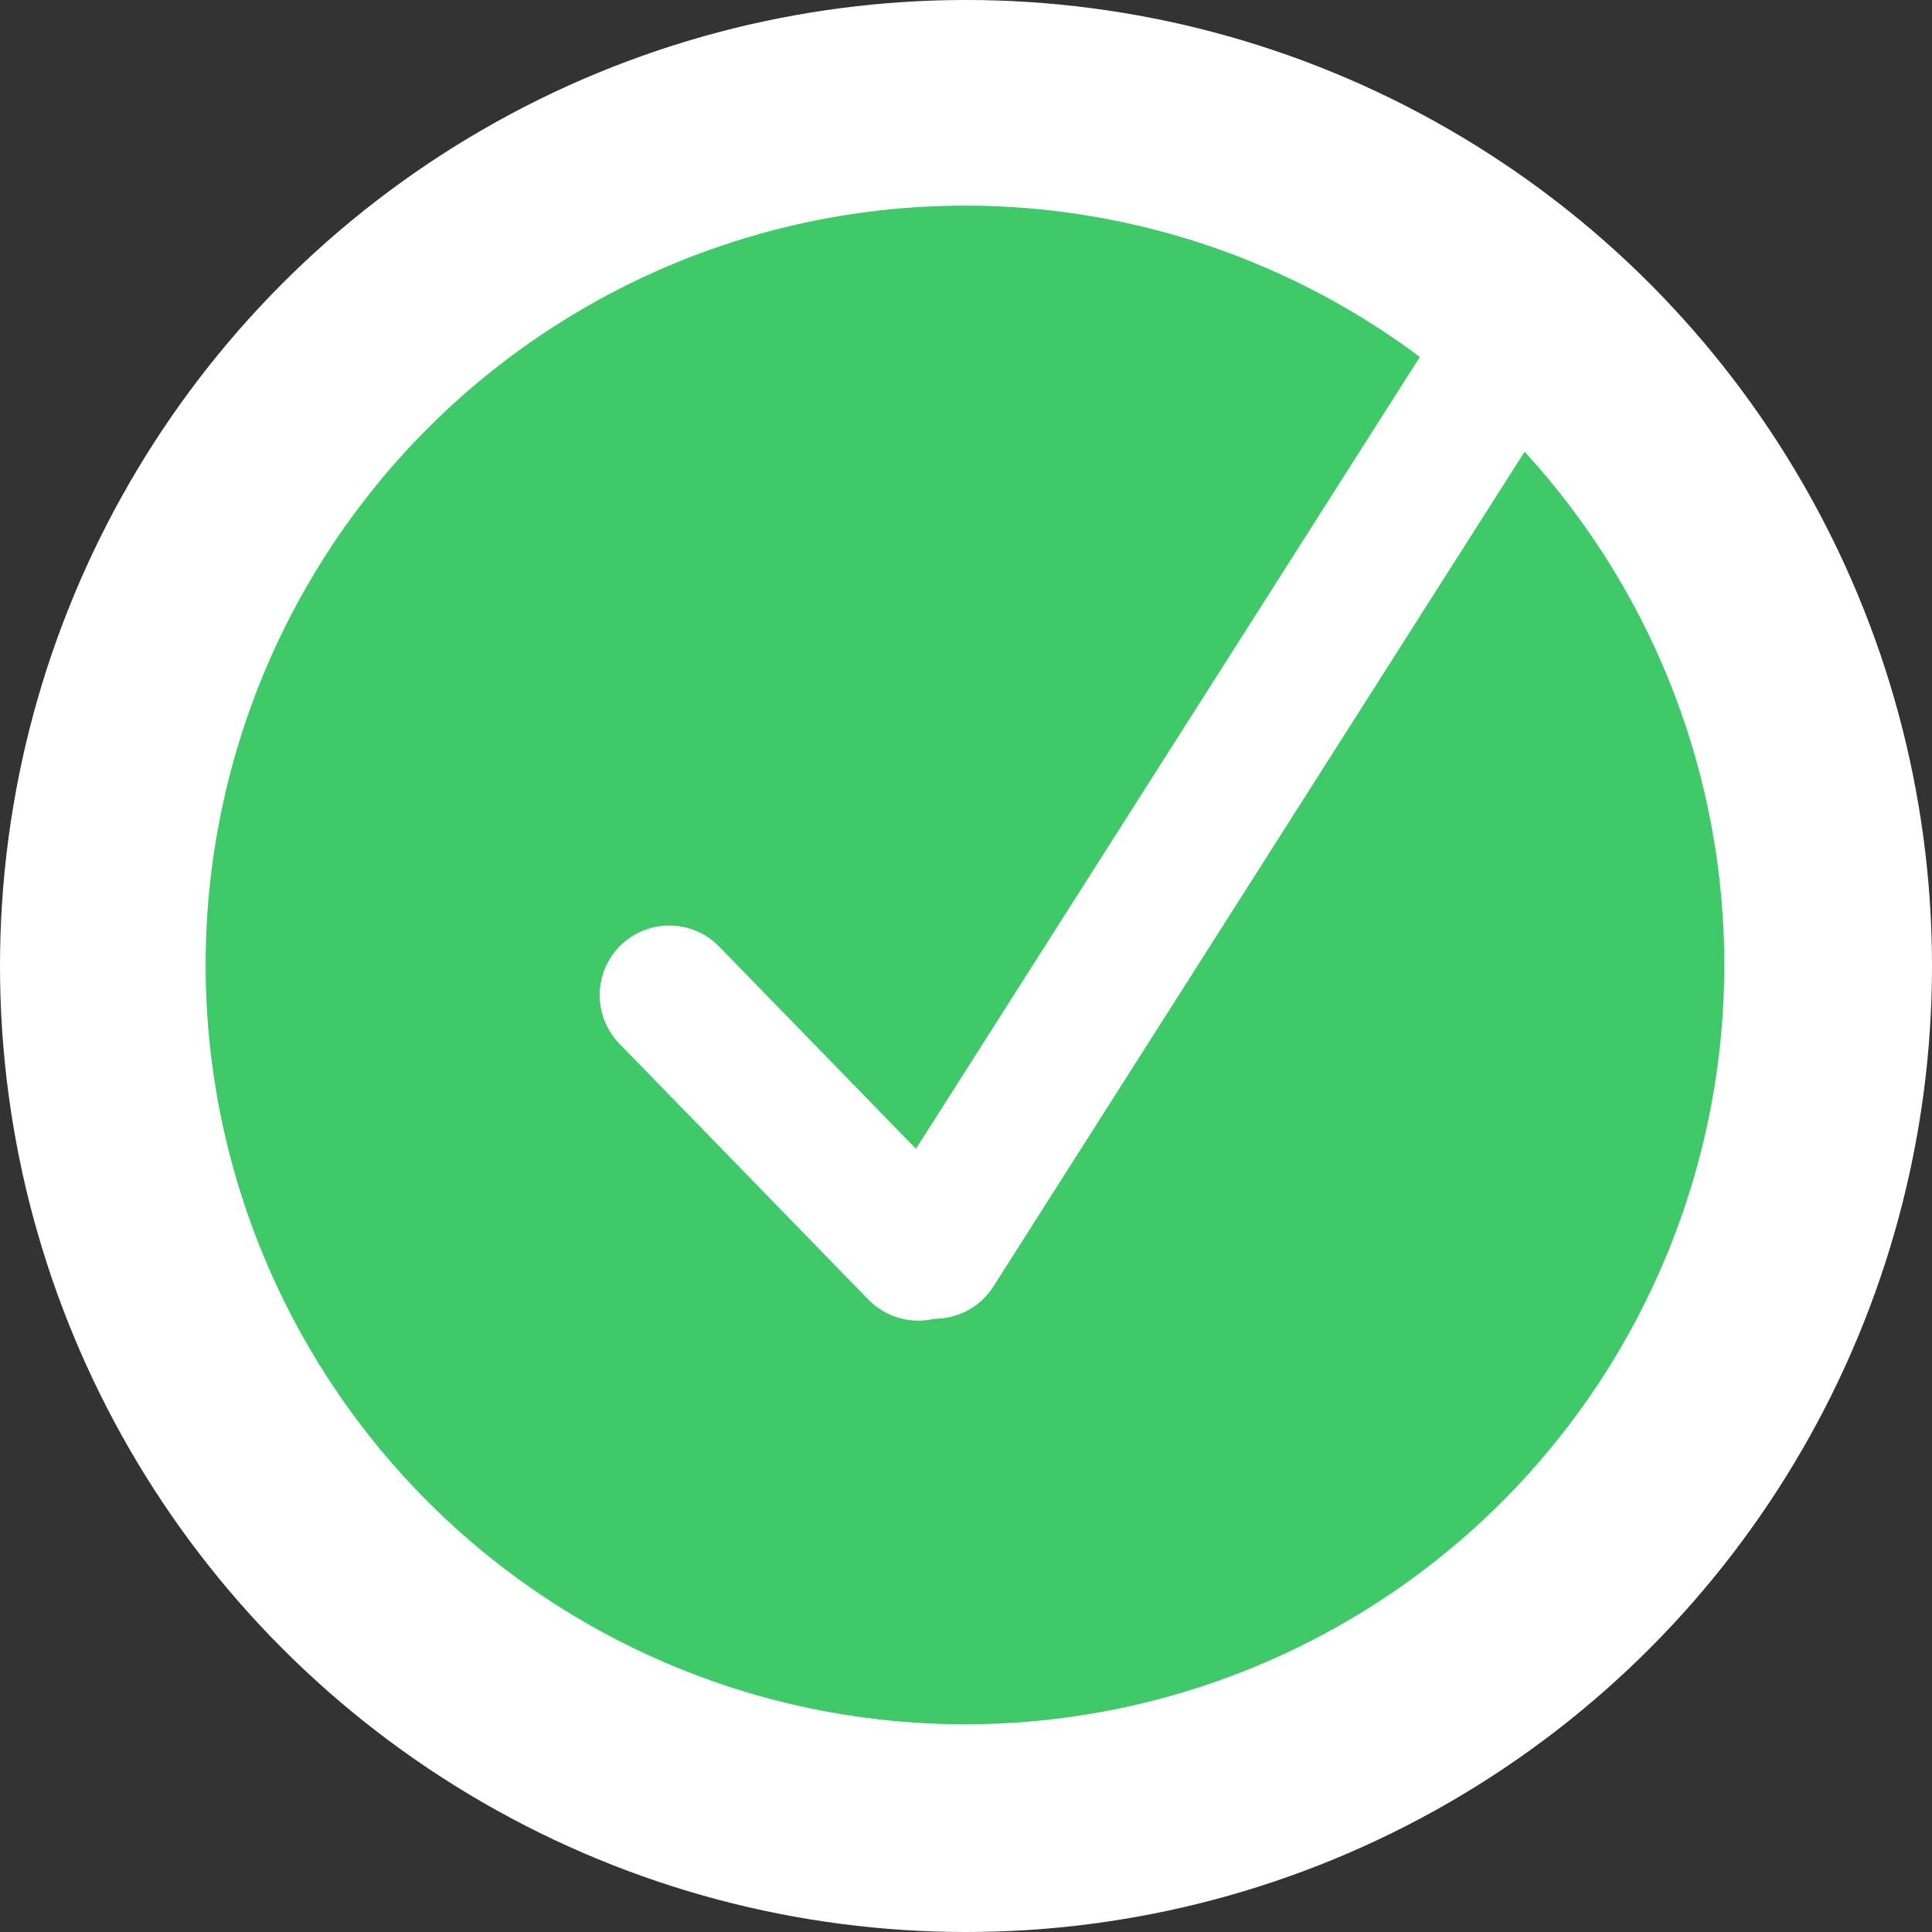 <svg width="902" height="902" viewBox="0 0 902 902" fill="none" xmlns="http://www.w3.org/2000/svg">
<rect x="0" y="0" width="902" height="902" fill="#333333" stroke="none"/>
<circle cx="451" cy="451" r="451" fill="white"/>
<circle cx="450.513" cy="450.513" r="354.513" fill="#40C969"/>
<line x1="312.483" y1="464.607" x2="428.704" y2="584.058" stroke="white" stroke-width="65" stroke-linecap="round"/>
<line x1="717.804" y1="140.892" x2="436.355" y2="583.191" stroke="white" stroke-width="65" stroke-linecap="round"/>
</svg>

